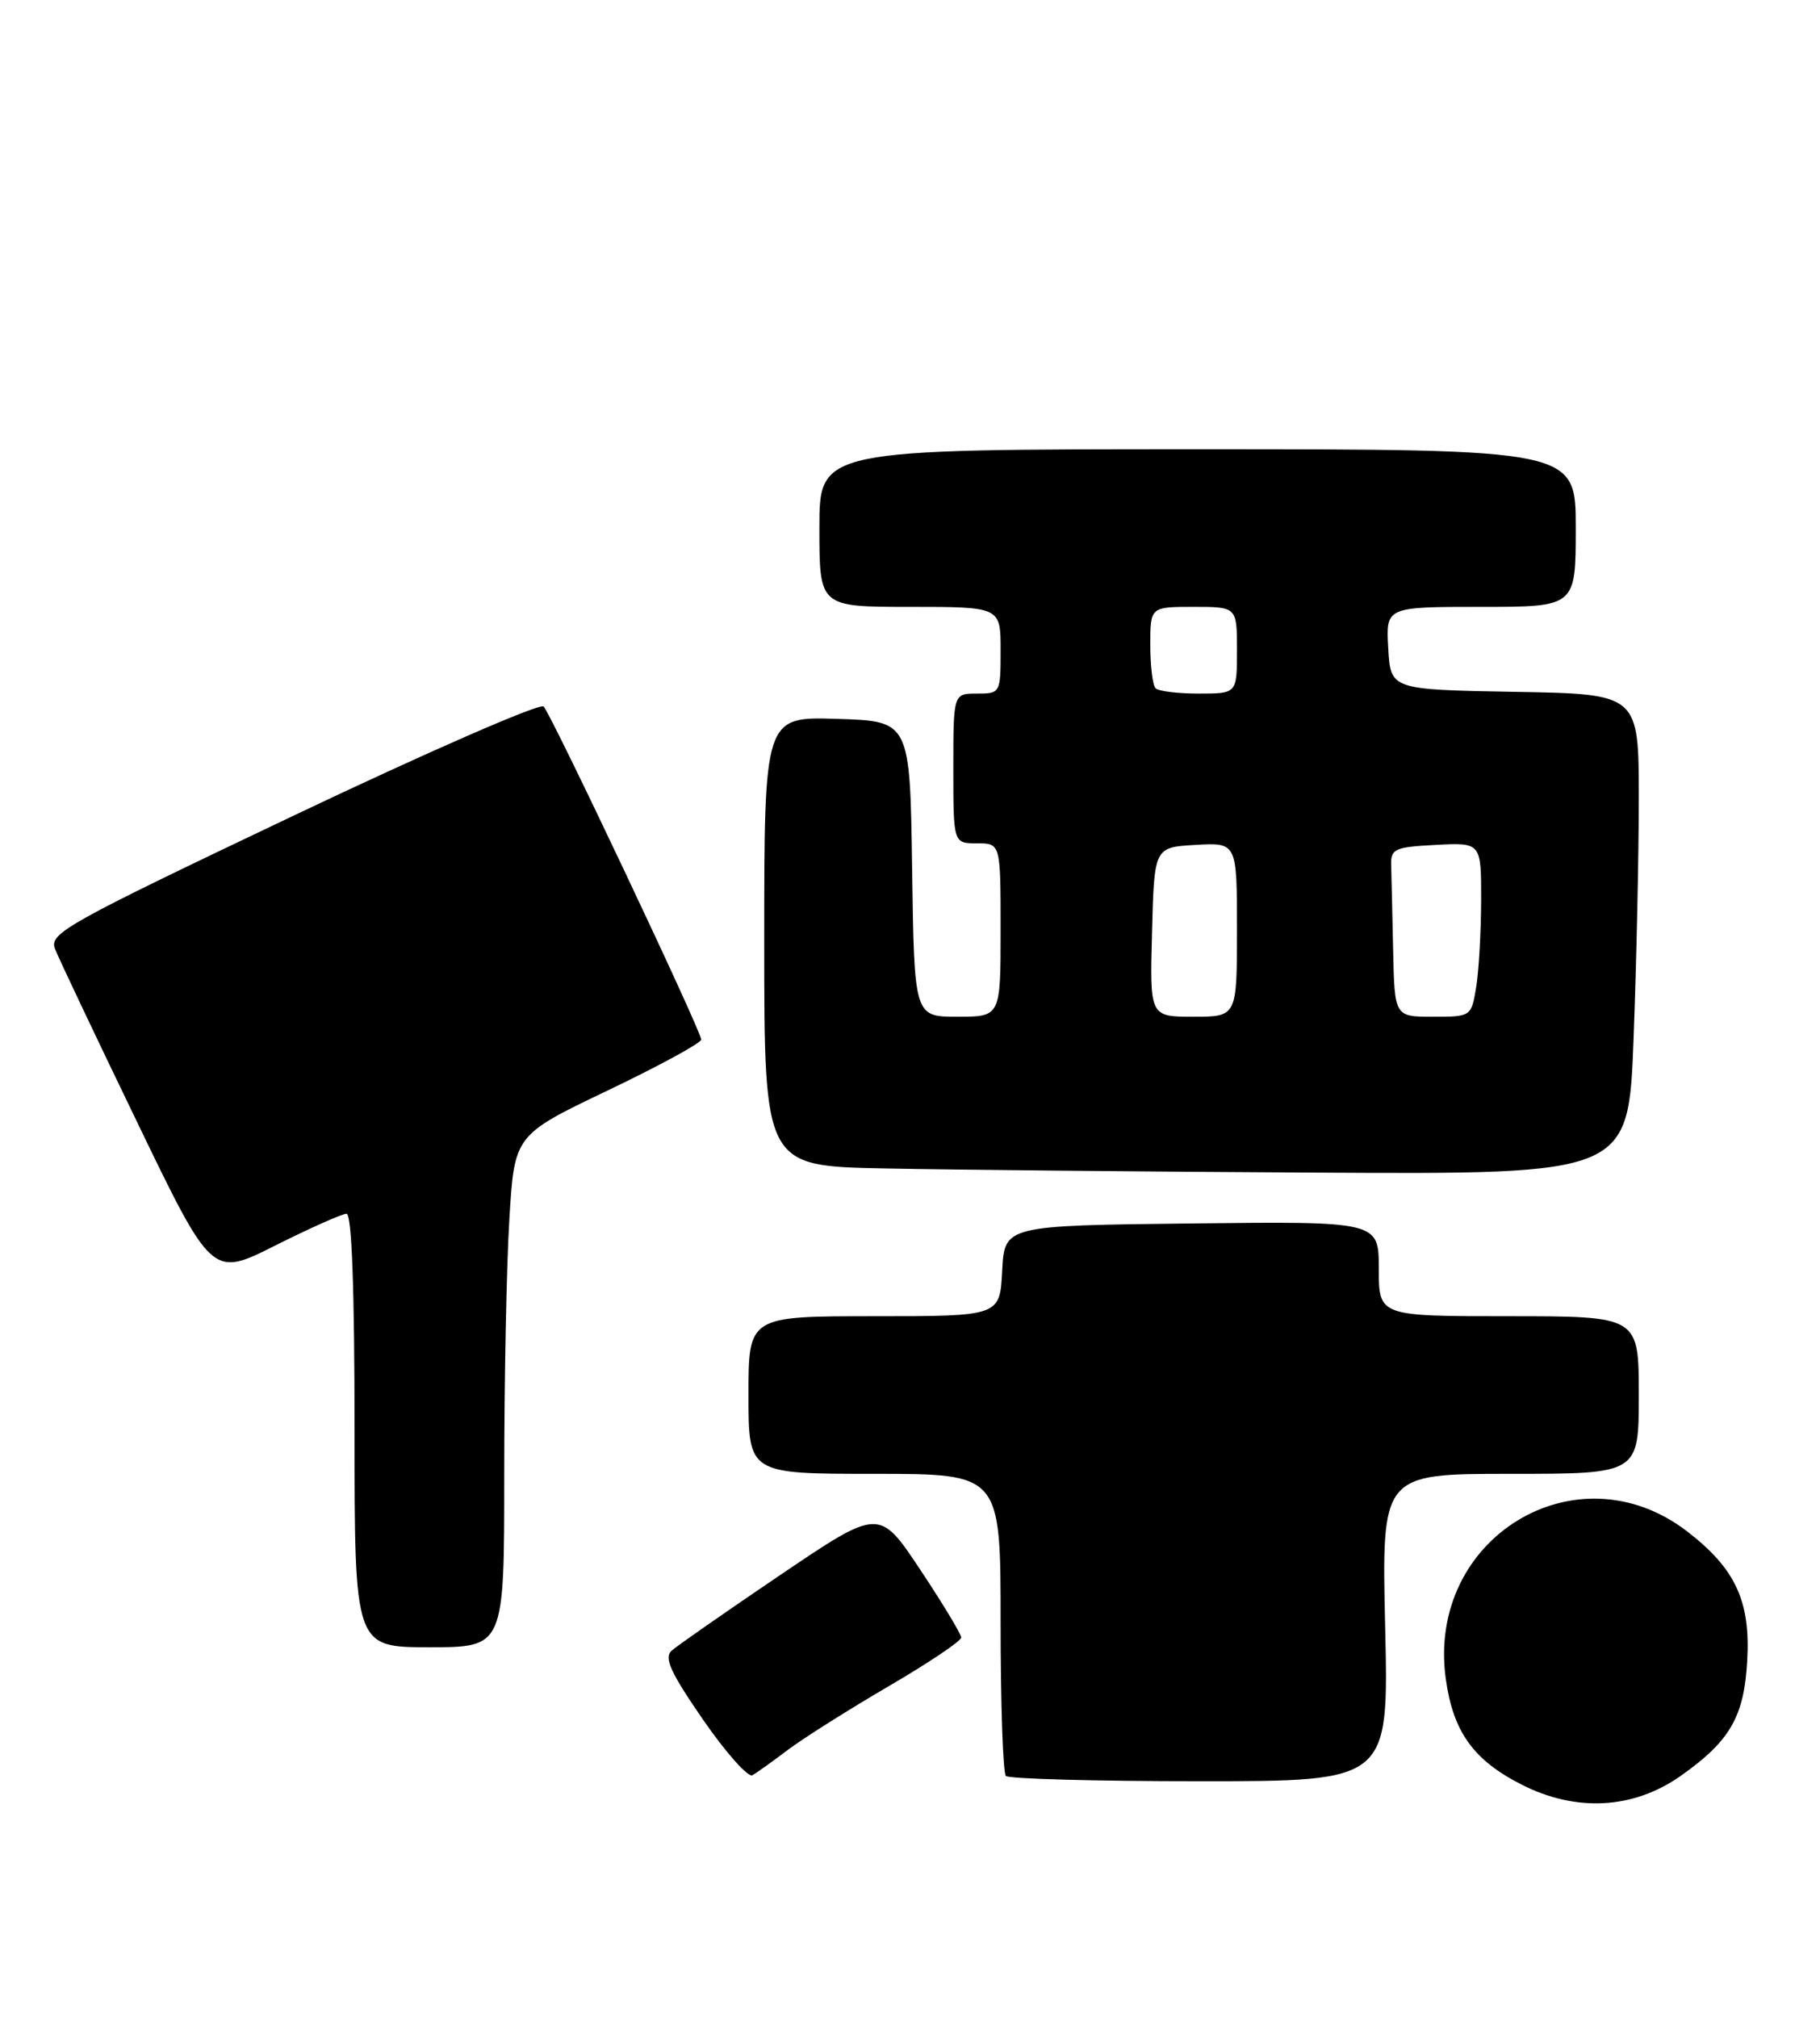 <?xml version="1.0" encoding="UTF-8" standalone="no"?>
<!DOCTYPE svg PUBLIC "-//W3C//DTD SVG 1.1//EN" "http://www.w3.org/Graphics/SVG/1.1/DTD/svg11.dtd" >
<svg xmlns="http://www.w3.org/2000/svg" xmlns:xlink="http://www.w3.org/1999/xlink" version="1.1" viewBox="0 0 231 256">
 <g >
 <path fill="currentColor"
d=" M 213.35 225.30 C 219.59 220.89 221.36 217.82 221.76 210.74 C 222.20 203.17 220.27 199.02 214.15 194.31 C 200.11 183.51 181.04 195.13 183.50 212.99 C 184.43 219.73 187.00 223.32 193.15 226.44 C 200.08 229.95 207.35 229.54 213.35 225.30 Z  M 100.00 222.02 C 101.92 220.57 107.66 216.95 112.75 213.97 C 117.84 211.00 122.00 208.21 122.00 207.77 C 122.00 207.34 119.66 203.46 116.80 199.16 C 111.60 191.34 111.60 191.34 99.05 199.82 C 92.15 204.49 85.93 208.82 85.24 209.44 C 84.25 210.34 85.10 212.20 89.24 218.20 C 92.13 222.38 94.95 225.55 95.50 225.24 C 96.05 224.92 98.08 223.48 100.00 222.02 Z  M 175.81 206.50 C 175.36 187.00 175.36 187.00 191.68 187.00 C 208.00 187.00 208.00 187.00 208.00 177.00 C 208.00 167.00 208.00 167.00 191.50 167.00 C 175.00 167.00 175.00 167.00 175.00 160.98 C 175.00 154.96 175.00 154.96 151.25 155.23 C 127.50 155.50 127.50 155.50 127.20 161.25 C 126.90 167.00 126.90 167.00 110.95 167.00 C 95.00 167.00 95.00 167.00 95.00 177.00 C 95.00 187.00 95.00 187.00 111.00 187.00 C 127.00 187.00 127.00 187.00 127.00 205.83 C 127.00 216.19 127.30 224.97 127.67 225.33 C 128.03 225.70 139.12 226.00 152.30 226.00 C 176.26 226.00 176.26 226.00 175.81 206.50 Z  M 64.00 187.16 C 64.00 175.14 64.29 160.52 64.65 154.66 C 65.30 144.01 65.30 144.01 77.15 138.35 C 83.67 135.23 89.00 132.33 89.00 131.90 C 89.00 130.82 70.01 90.70 69.00 89.64 C 68.55 89.17 54.23 95.42 37.17 103.53 C 8.36 117.23 6.21 118.43 6.98 120.39 C 7.43 121.55 12.10 131.40 17.36 142.28 C 26.91 162.07 26.91 162.07 34.93 158.03 C 39.35 155.82 43.42 154.00 43.98 154.00 C 44.65 154.00 45.00 163.44 45.00 181.50 C 45.00 209.00 45.00 209.00 54.50 209.00 C 64.00 209.00 64.00 209.00 64.00 187.16 Z  M 207.34 131.75 C 207.70 122.26 208.00 108.55 208.00 101.28 C 208.00 88.05 208.00 88.05 192.25 87.78 C 176.50 87.50 176.50 87.50 176.20 82.25 C 175.90 77.00 175.90 77.00 187.95 77.00 C 200.00 77.00 200.00 77.00 200.00 67.00 C 200.00 57.00 200.00 57.00 152.00 57.00 C 104.00 57.00 104.00 57.00 104.00 67.00 C 104.00 77.00 104.00 77.00 115.50 77.00 C 127.00 77.00 127.00 77.00 127.00 82.50 C 127.00 87.94 126.97 88.00 124.00 88.00 C 121.00 88.00 121.00 88.00 121.00 97.50 C 121.00 107.00 121.00 107.00 124.00 107.00 C 127.00 107.00 127.00 107.00 127.00 118.00 C 127.00 129.00 127.00 129.00 121.52 129.00 C 116.04 129.00 116.04 129.00 115.77 110.25 C 115.50 91.50 115.50 91.50 106.25 91.21 C 97.00 90.92 97.00 90.92 97.00 119.44 C 97.00 147.95 97.00 147.95 112.25 148.25 C 120.64 148.42 145.32 148.66 167.09 148.78 C 206.69 149.00 206.69 149.00 207.34 131.75 Z  M 146.22 118.25 C 146.50 107.50 146.50 107.50 151.75 107.20 C 157.00 106.90 157.00 106.90 157.00 117.95 C 157.00 129.00 157.00 129.00 151.47 129.00 C 145.93 129.00 145.93 129.00 146.22 118.25 Z  M 176.82 120.50 C 176.72 115.83 176.61 110.99 176.57 109.75 C 176.51 107.70 177.02 107.47 182.25 107.20 C 188.00 106.90 188.00 106.90 187.99 114.20 C 187.98 118.22 187.70 123.19 187.36 125.25 C 186.74 128.99 186.72 129.00 181.87 129.00 C 177.00 129.00 177.00 129.00 176.82 120.50 Z  M 146.67 87.33 C 146.30 86.97 146.00 84.49 146.00 81.83 C 146.00 77.00 146.00 77.00 151.50 77.00 C 157.00 77.00 157.00 77.00 157.00 82.50 C 157.00 88.00 157.00 88.00 152.17 88.00 C 149.51 88.00 147.03 87.70 146.67 87.33 Z "/>
</g>
</svg>